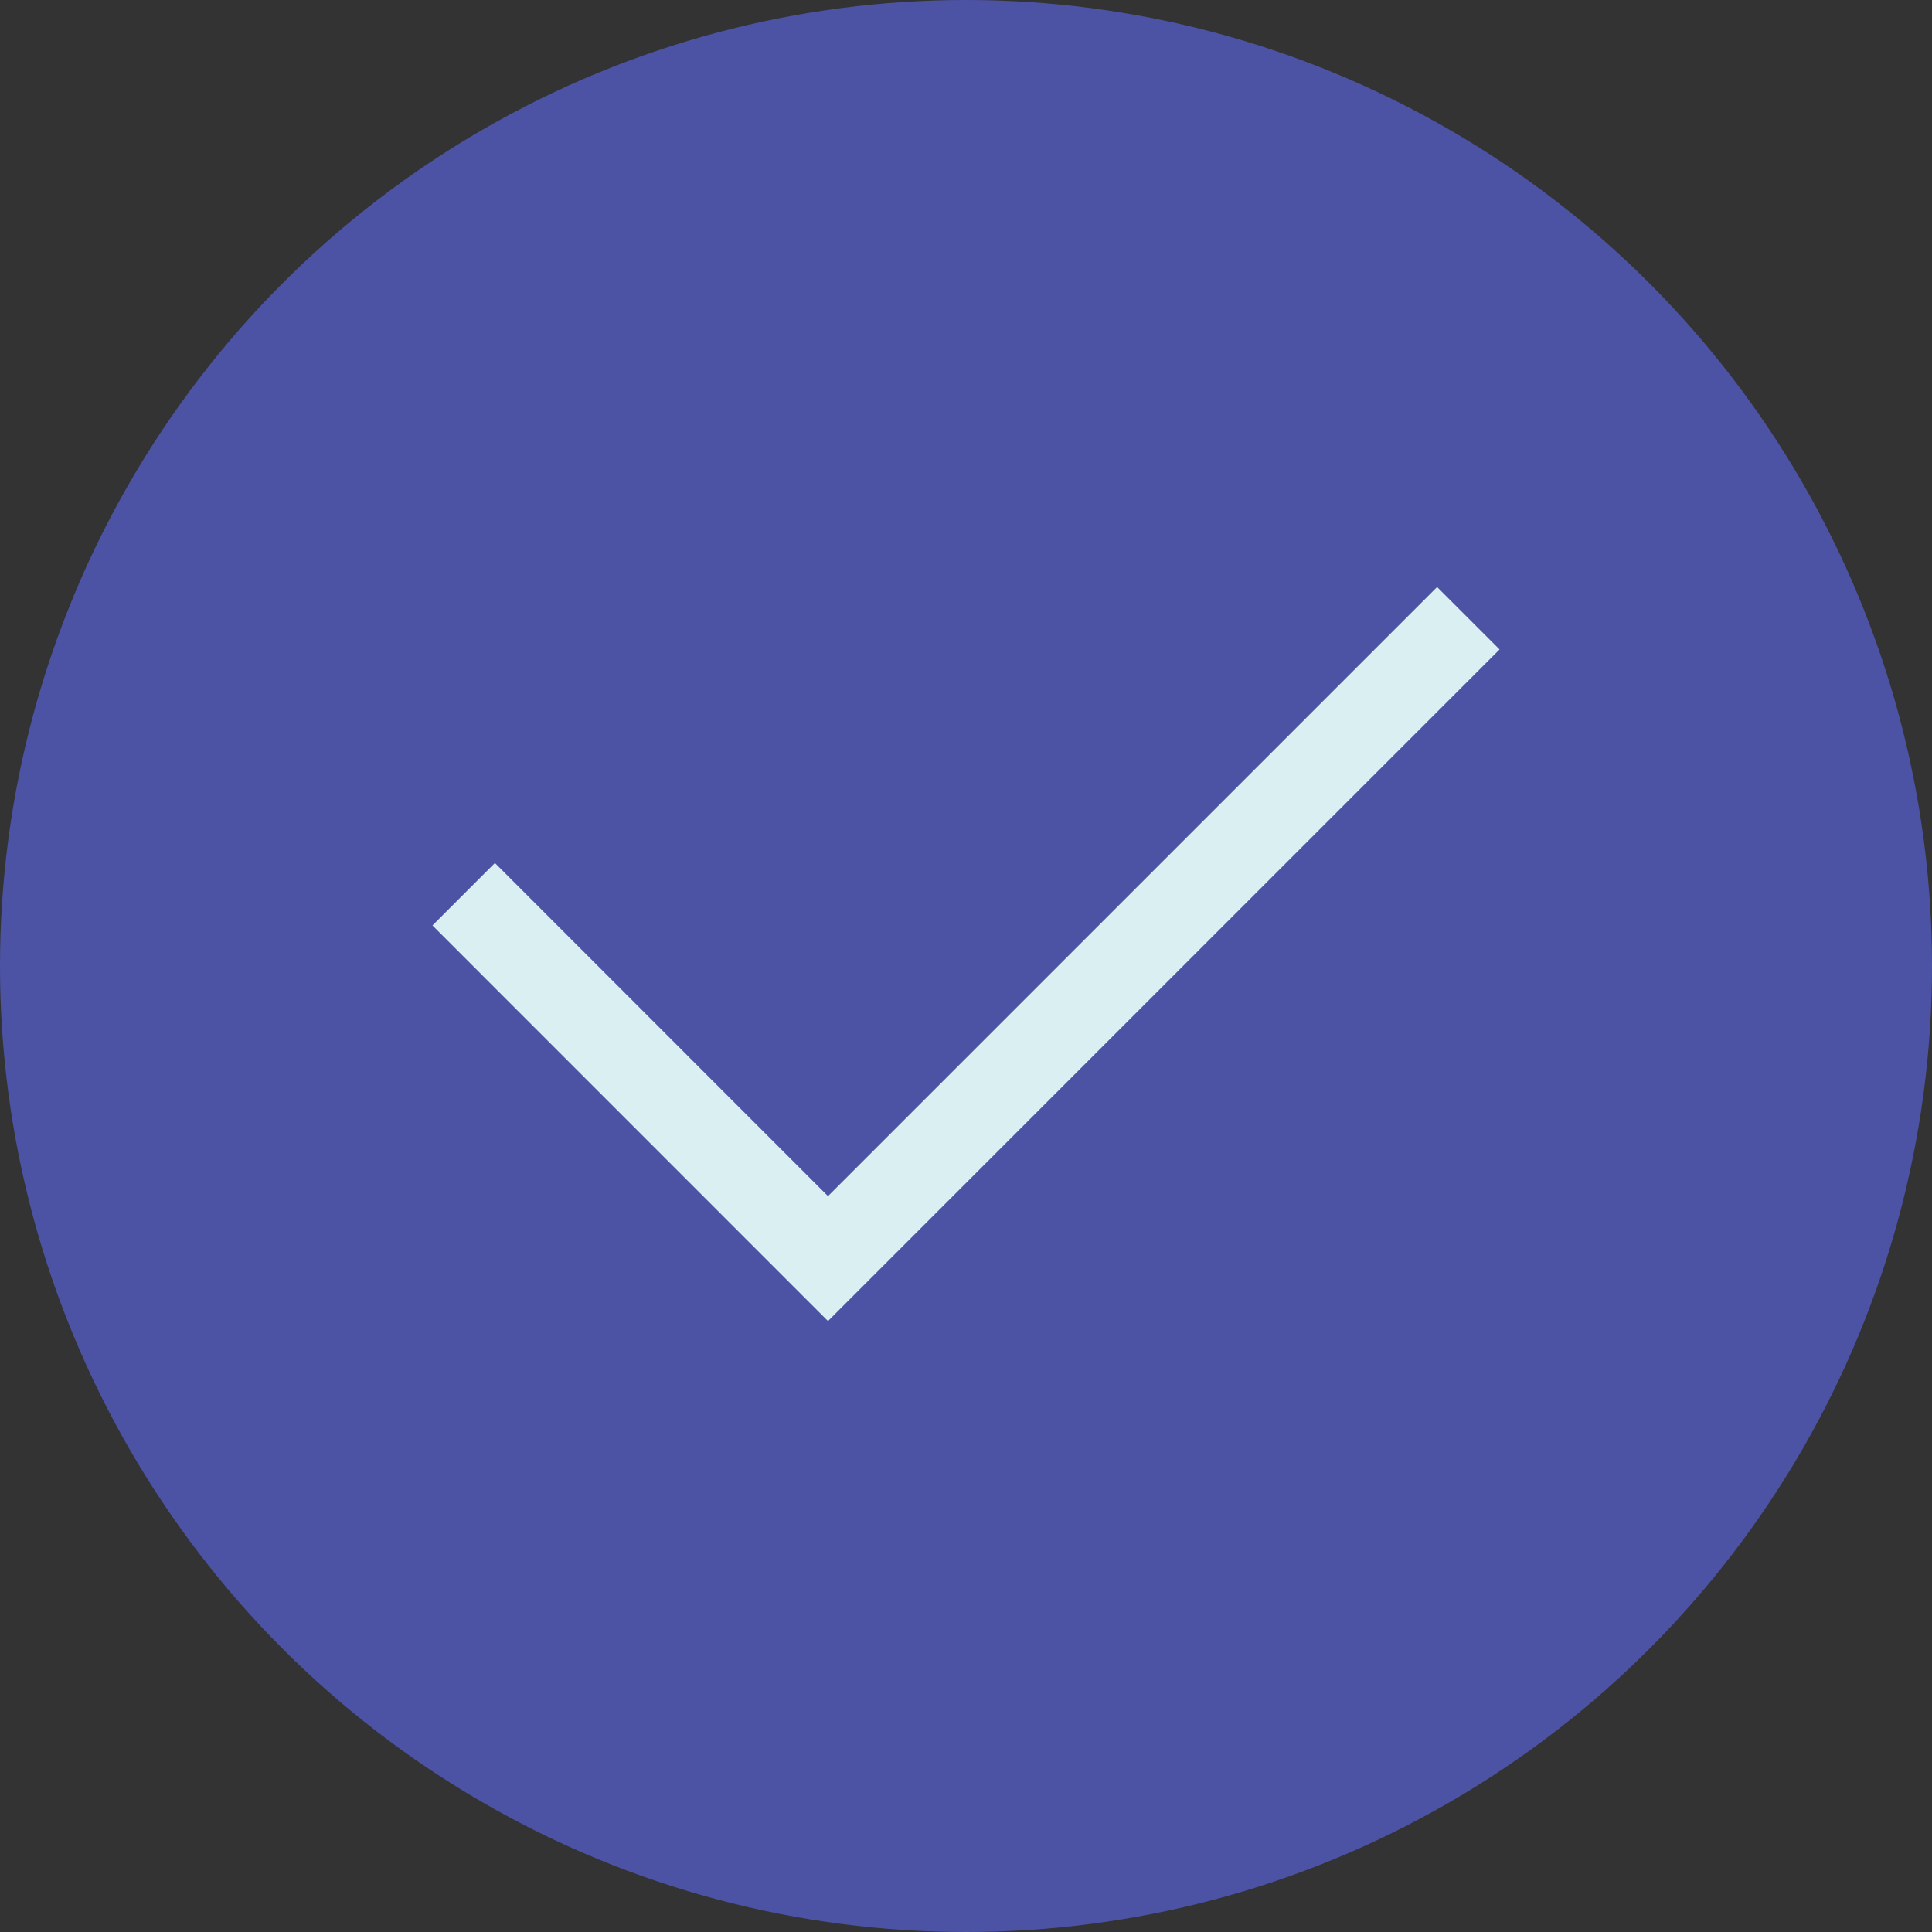 <svg width="25" height="25" viewBox="0 0 25 25" fill="none" xmlns="http://www.w3.org/2000/svg">
<rect x="0" y="0" width="25" height="25" fill="#333333" stroke="none"/>
<circle cx="12.5" cy="12.5" r="12.5" fill="#4C53A5"/>
<path d="M6 11.571L10.714 16.286L19 8" stroke="#D9EFF2" stroke-width="1.143"/>
</svg>
